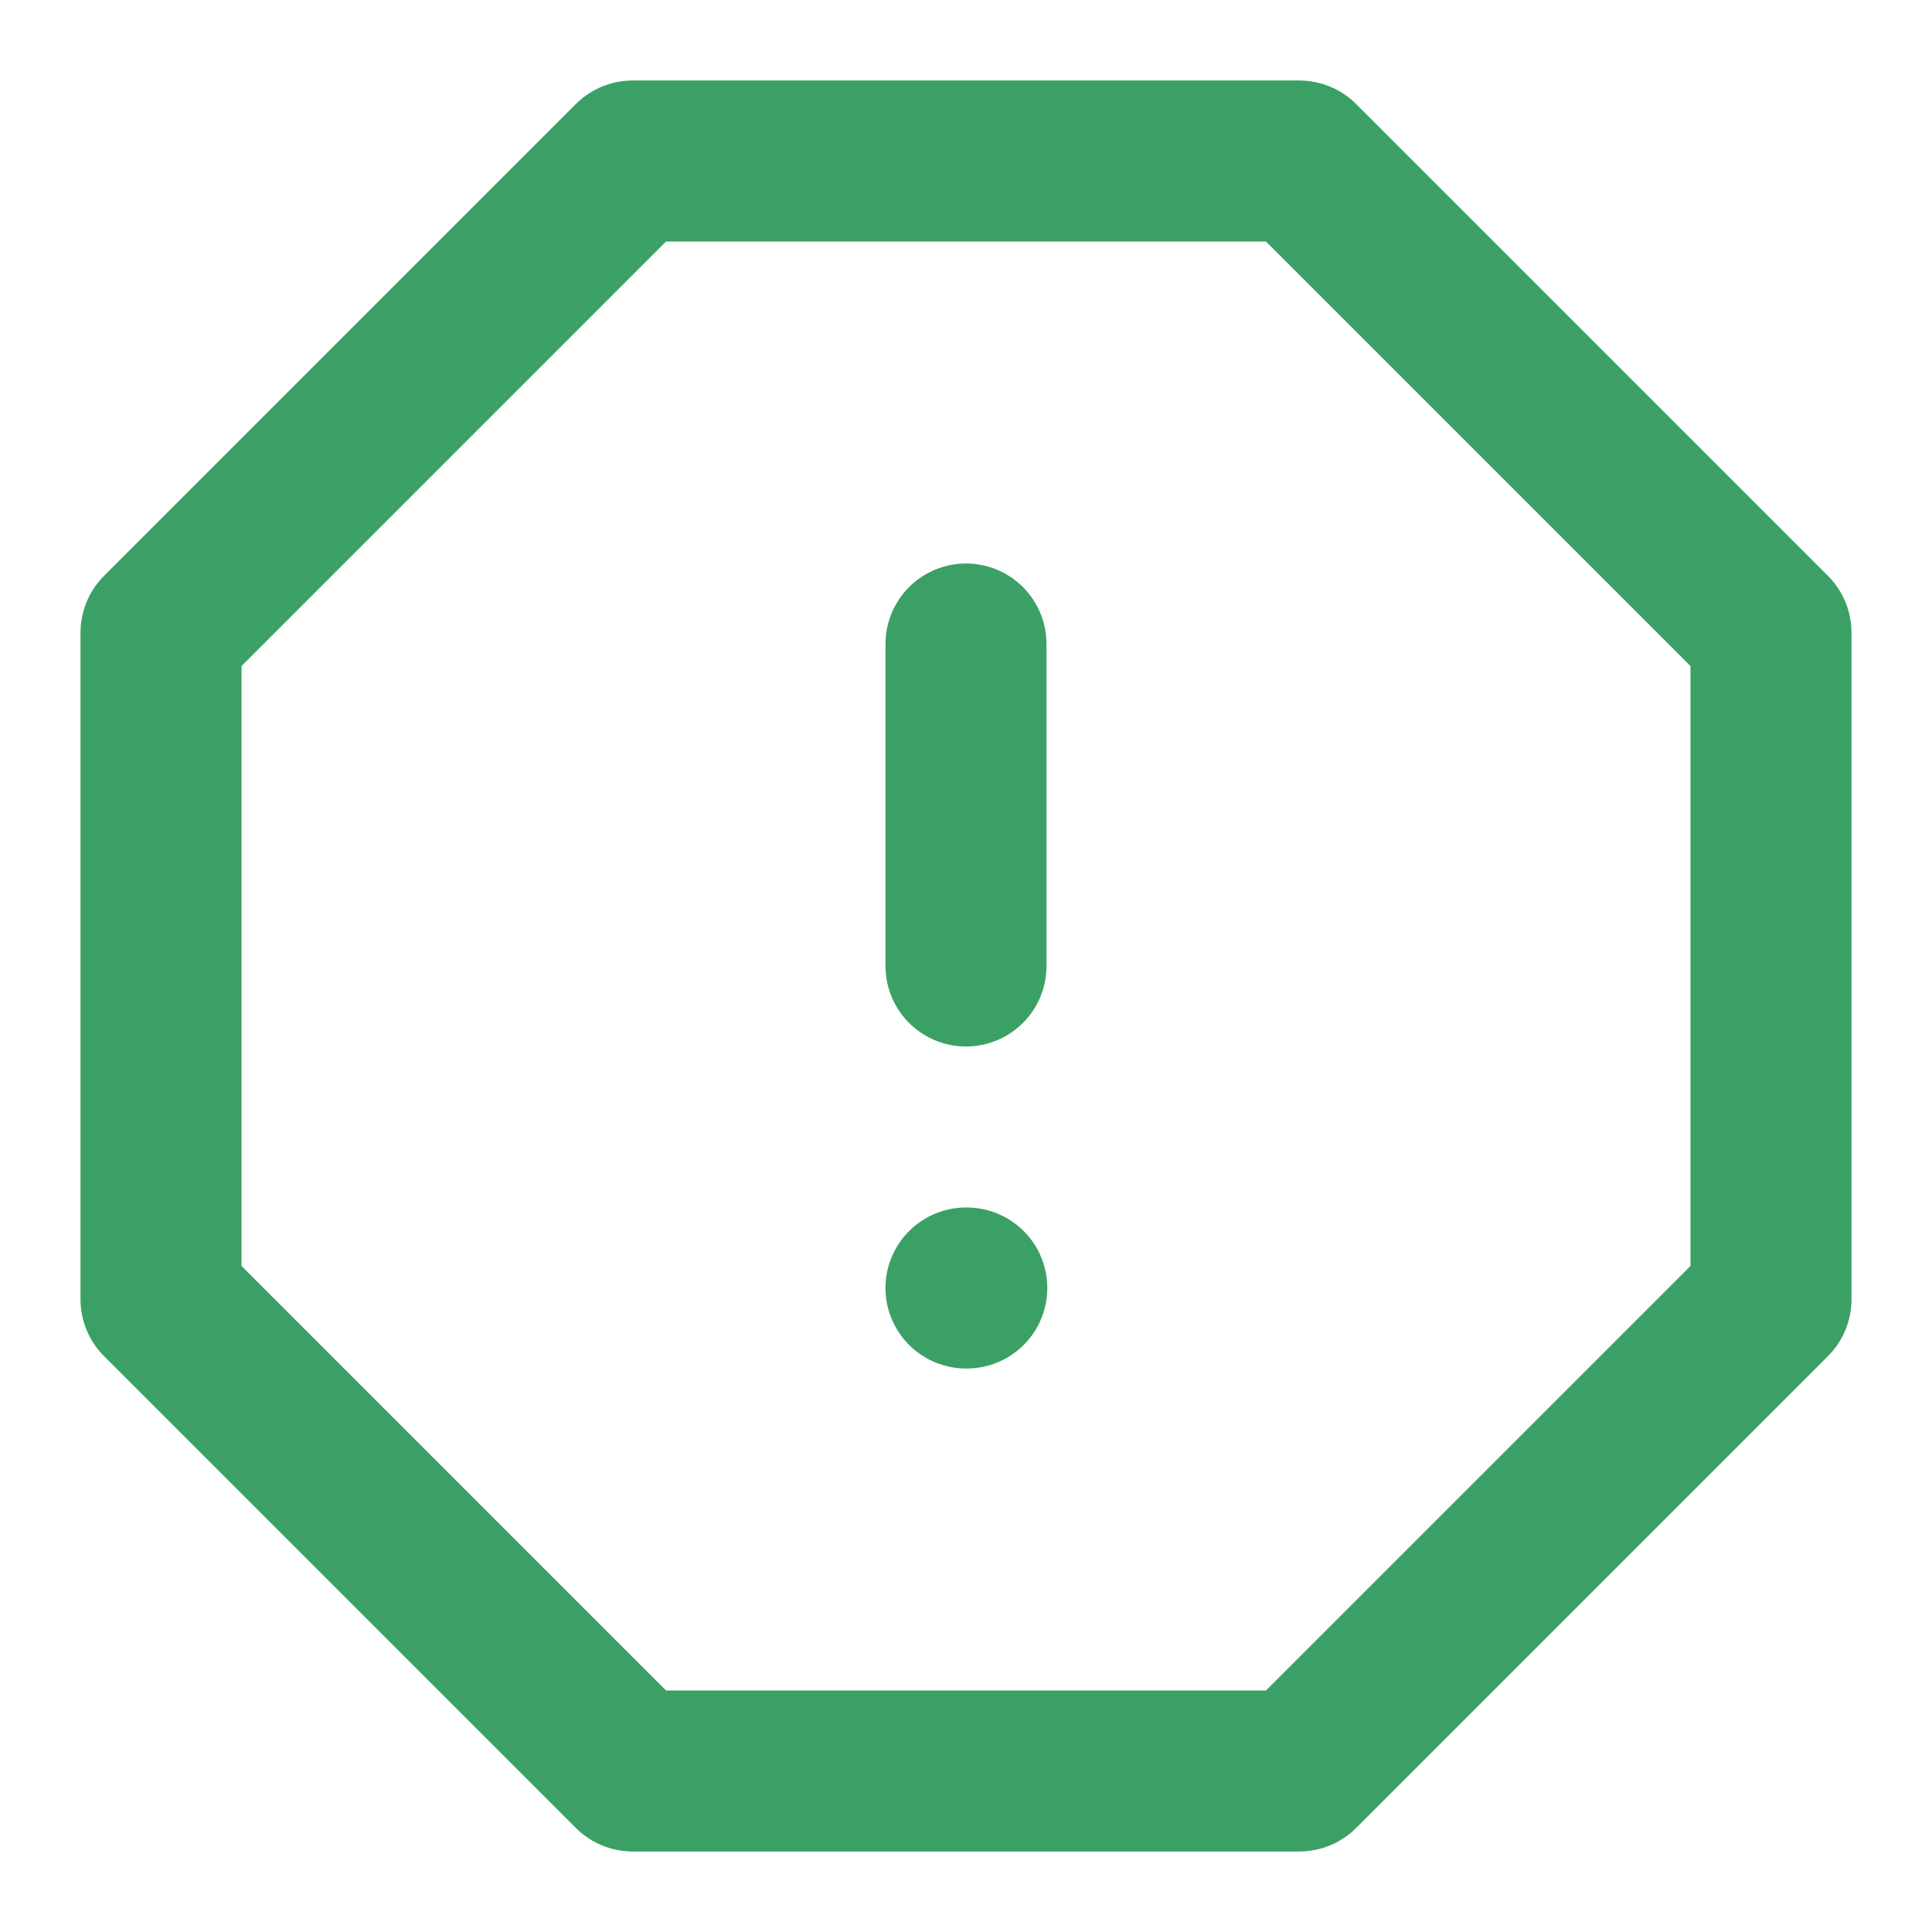 <svg width="24" height="24" viewBox="0 0 24 24" fill="none" xmlns="http://www.w3.org/2000/svg">
<path d="M7.86 2H16.14L22 7.86V16.14L16.14 22H7.86L2 16.14V7.86L7.86 2Z" stroke="#3BA065" stroke-width="2" stroke-linecap="round" stroke-linejoin="round"/>
<path d="M12 8V12" stroke="#3BA065" stroke-width="2" stroke-linecap="round" stroke-linejoin="round"/>
<path d="M12 16H12.01" stroke="#3BA065" stroke-width="2" stroke-linecap="round" stroke-linejoin="round"/>
</svg>
